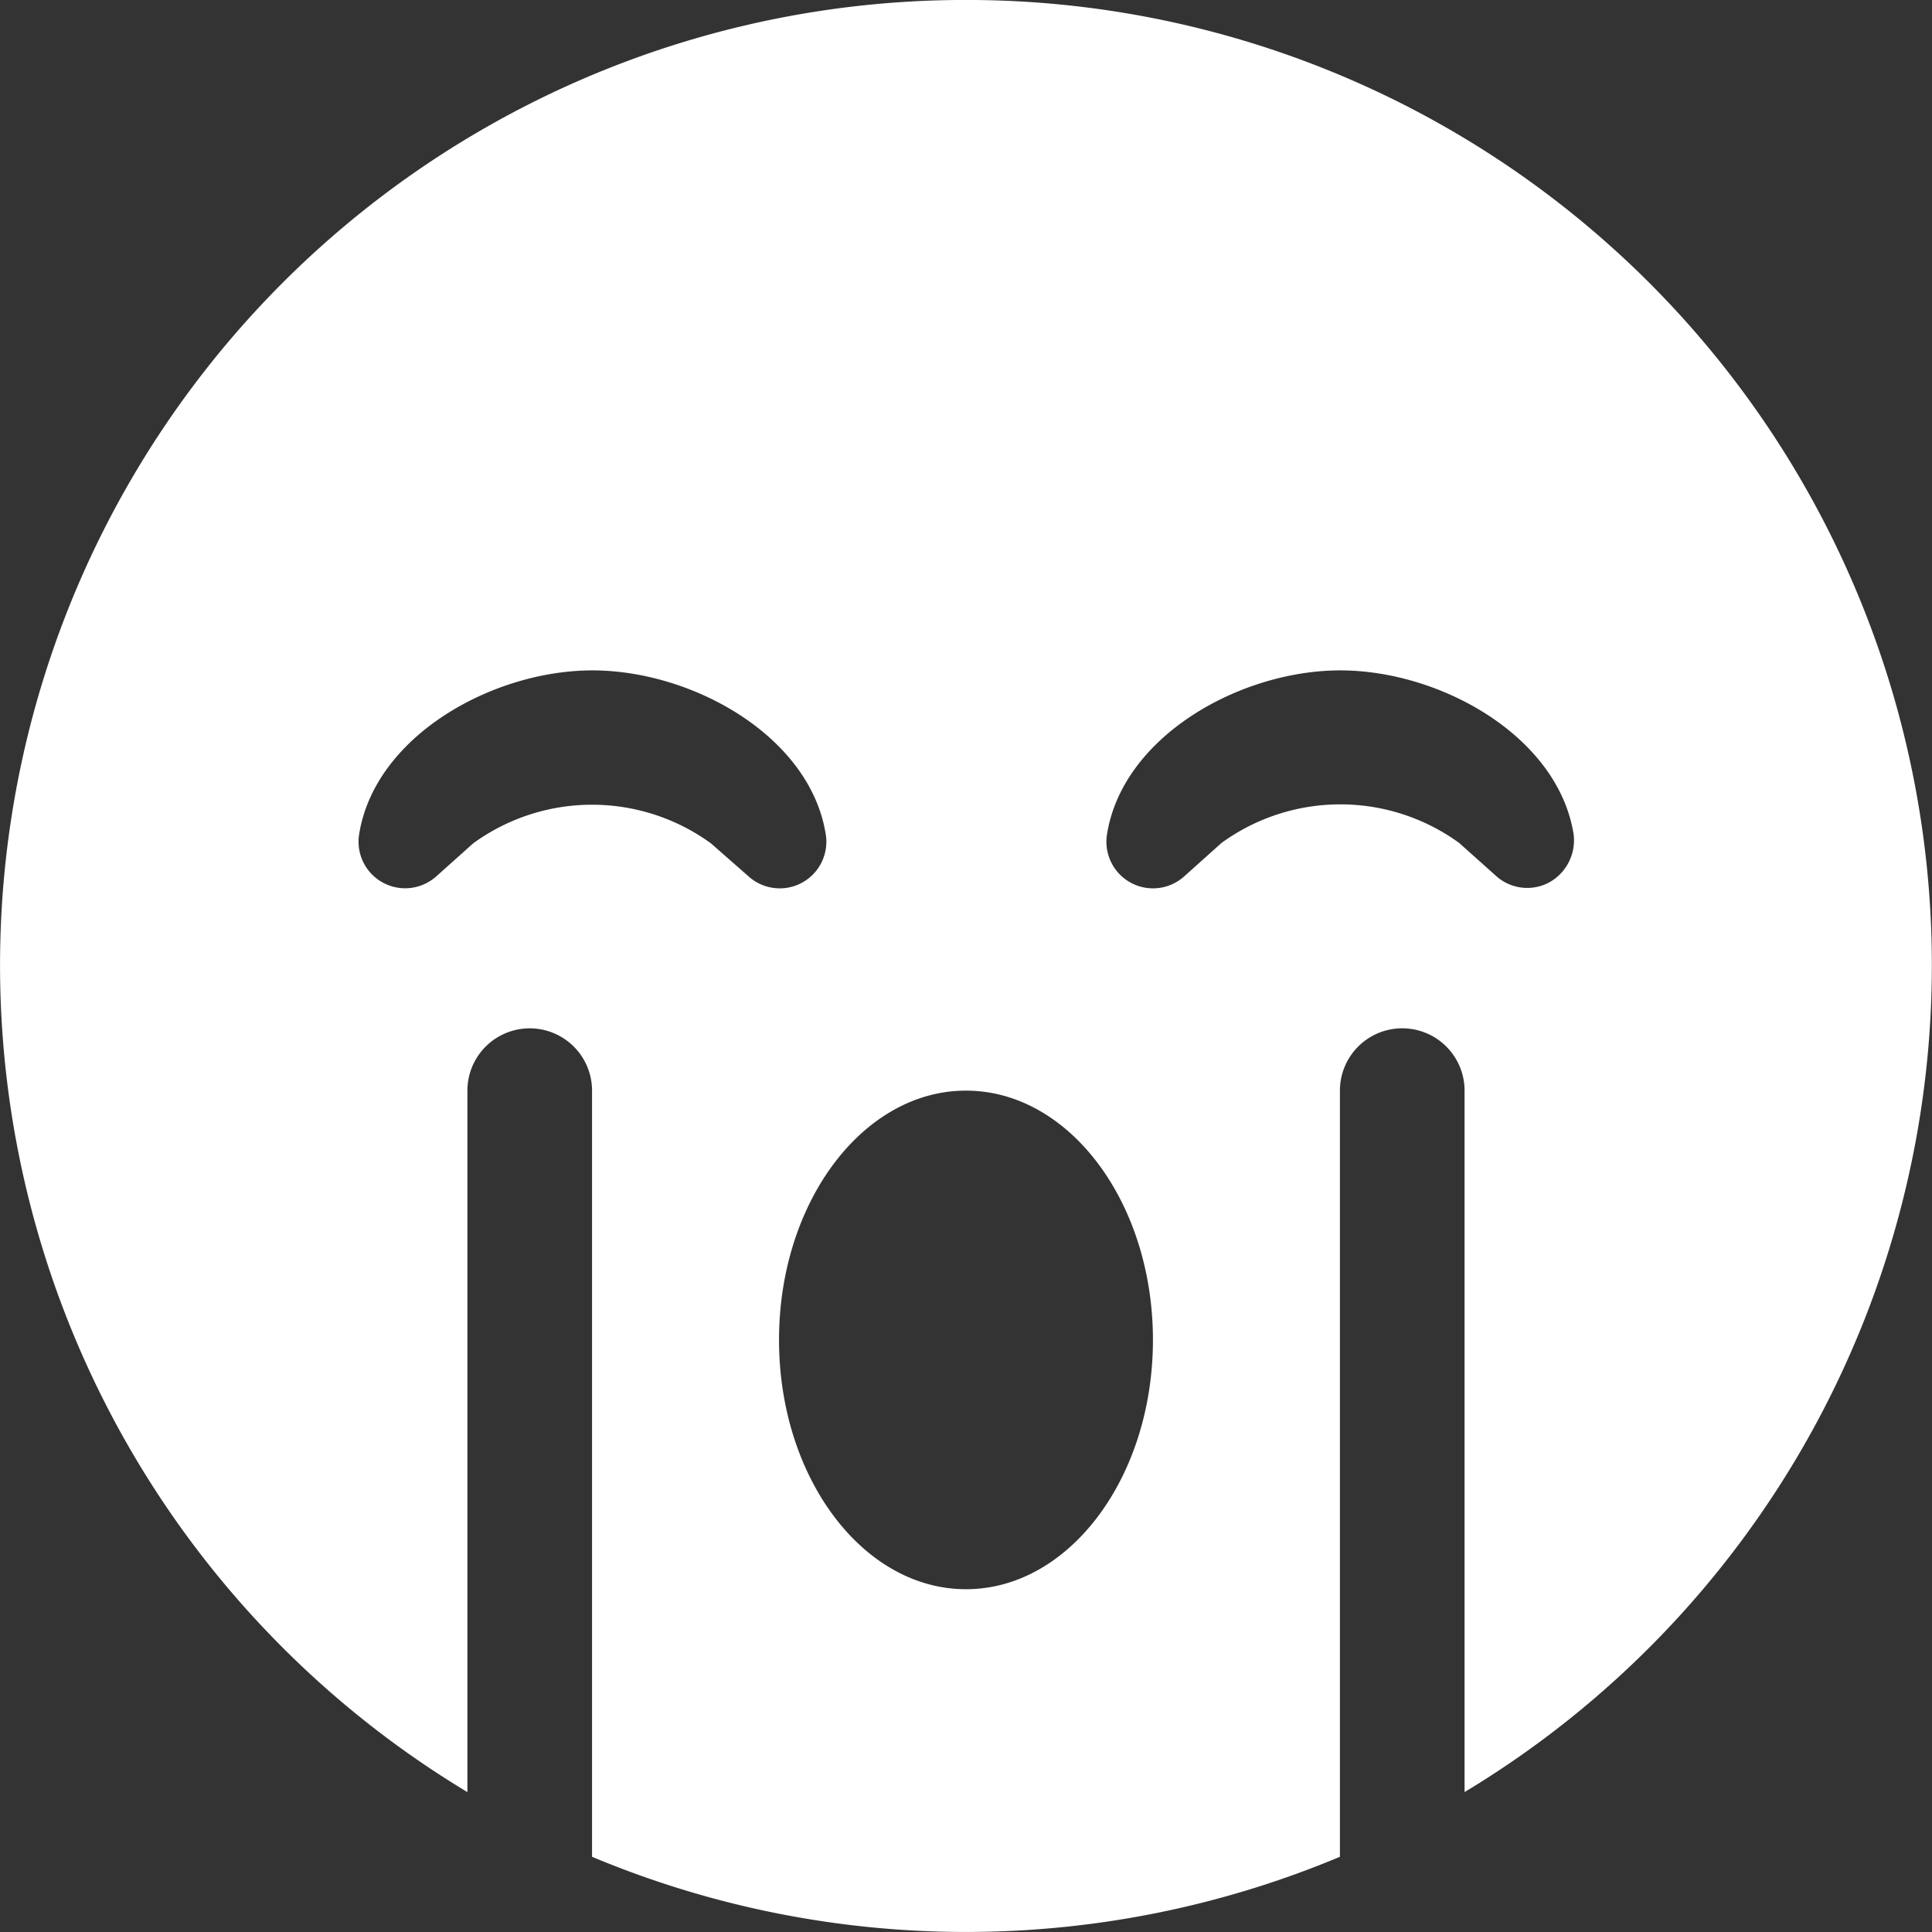 <svg xmlns="http://www.w3.org/2000/svg" width="58.667" height="58.667" viewBox="0 0 58.667 58.667">
  <rect x="0" y="0" width="58.667" height="58.667" fill="#333333" stroke="none"/>
  <path id="Icon_awesome-sad-cry" data-name="Icon awesome-sad-cry" d="M29.333.562a29.31,29.31,0,0,0-15.14,54.42v-21.3a1.892,1.892,0,1,1,3.785,0V56.946a29.381,29.381,0,0,0,22.71,0V33.681a1.892,1.892,0,0,1,3.785,0v21.3A29.31,29.31,0,0,0,29.333.562ZM21.586,26.17a6.143,6.143,0,0,0-7.215,0l-1.124,1.005A1.415,1.415,0,0,1,10.905,25.9c.473-2.981,4.045-4.98,7.085-4.98s6.612,2,7.085,4.98a1.415,1.415,0,0,1-2.342,1.277L21.586,26.17Zm7.747,22.651c-3.134,0-5.677-3.395-5.677-7.57s2.543-7.57,5.677-7.57,5.677,3.395,5.677,7.57S32.468,48.821,29.333,48.821ZM47.052,27.353a1.411,1.411,0,0,1-1.62-.189l-1.124-1.005a6.143,6.143,0,0,0-7.215,0l-1.135,1.017A1.415,1.415,0,0,1,33.615,25.9c.473-2.981,4.045-4.98,7.085-4.98s6.612,2,7.085,4.98A1.462,1.462,0,0,1,47.052,27.353Z" transform="translate(0 -0.563)" fill="#fff"/>
</svg>
